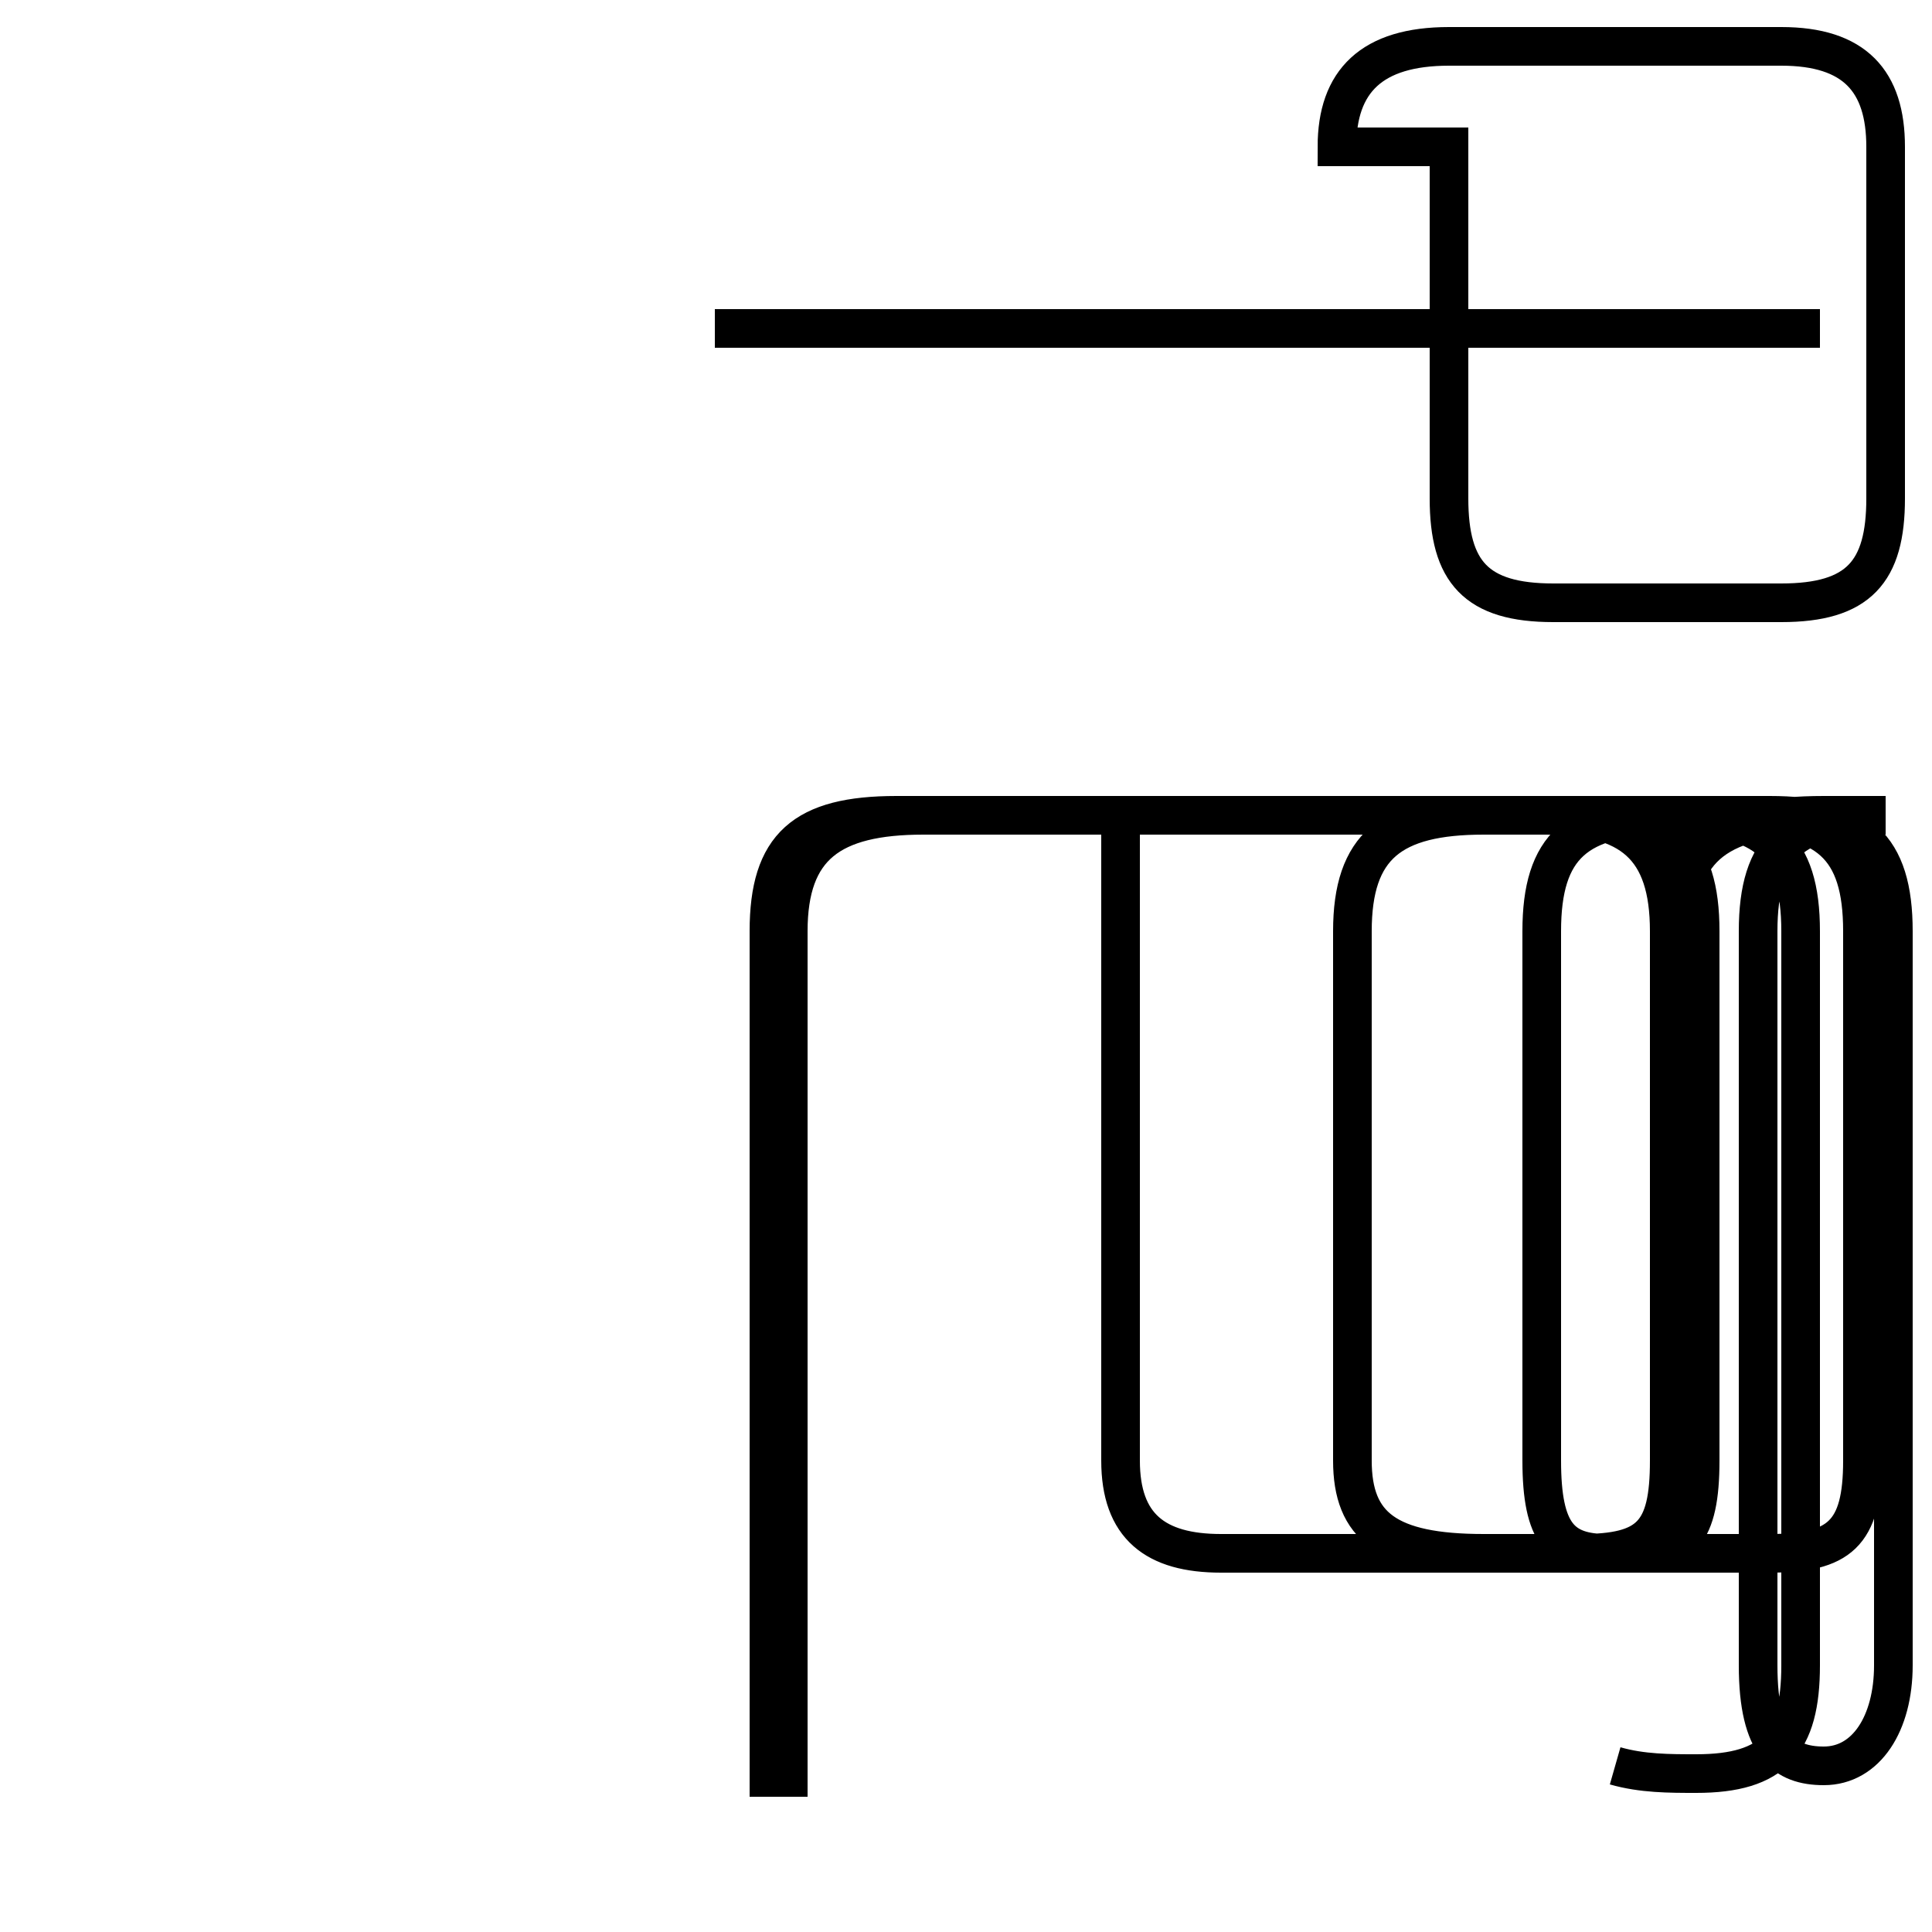 <?xml version='1.0' encoding='utf8'?>
<svg viewBox="0.0 -44.0 50.0 50.0" version="1.1" xmlns="http://www.w3.org/2000/svg">
<rect x="0.0" y="-44.0" width="50.0" height="50.0" fill="#808080" stroke="none"/>
<rect x="-1000" y="-1000" width="2000" height="2000" stroke="white" fill="white"/>
<g style="fill:none; stroke:#000000;  stroke-width:1">
<path d="M 19.9 -2.5 L 19.9 19.9 C 19.9 22.1 20.8 22.9 23.2 22.9 L 40.7 22.9 C 43.1 22.9 44.0 22.1 44.0 19.9 L 44.0 6.2 C 44.0 4.3 43.5 3.8 42.1 3.8 L 41.6 3.8 C 40.4 3.8 39.9 4.3 39.9 6.2 L 39.9 19.9 C 39.9 22.1 40.8 22.9 43.2 22.9 L 45.8 22.9 C 48.1 22.9 49.0 22.1 49.0 19.9 L 49.0 0.9 C 49.0 -0.6 48.3 -1.7 47.2 -1.7 C 46.2 -1.7 45.5 -1.2 45.5 0.9 L 45.5 19.9 C 45.5 22.1 46.4 22.9 48.8 22.9 L 47.2 22.9 C 44.5 22.9 43.4 22.1 43.4 19.9 L 43.4 6.2 C 43.4 4.3 42.9 3.8 41.7 3.8 L 34.9 3.8 M 47.1 35.5 L 18.5 35.5 M 29.0 23.4 L 29.0 6.2 C 29.0 4.5 29.9 3.8 31.6 3.8 L 40.9 3.8 C 42.7 3.8 43.2 4.3 43.2 6.2 L 43.2 19.9 C 43.2 22.1 42.2 22.9 40.0 22.9 L 23.9 22.9 C 21.4 22.9 20.4 22.1 20.4 19.9 L 20.4 -2.5 M 37.5 40.2 L 37.5 31.1 C 37.5 29.2 38.2 28.4 40.2 28.4 L 46.1 28.4 C 48.1 28.4 48.8 29.2 48.8 31.1 L 48.8 40.2 C 48.8 41.9 48.0 42.8 46.1 42.8 L 37.5 42.8 C 35.5 42.8 34.6 41.9 34.6 40.2 Z M 41.8 -1.7 C 42.5 -1.9 43.2 -1.9 43.9 -1.9 C 45.9 -1.9 46.6 -1.1 46.6 0.9 L 46.6 19.9 C 46.6 22.1 45.7 22.9 43.3 22.9 L 38.4 22.9 C 36.0 22.9 35.0 22.1 35.0 19.9 L 35.0 6.2 C 35.0 4.5 35.9 3.8 38.4 3.8 L 45.8 3.8 C 47.6 3.8 48.2 4.3 48.2 6.2 L 48.2 19.9 C 48.2 22.1 47.3 22.9 44.9 22.9 L 23.9 22.9 C 21.5 22.9 20.4 22.1 20.4 19.9 L 20.4 -2.5 " transform="scale(1, -1)" />
</g>
</svg>